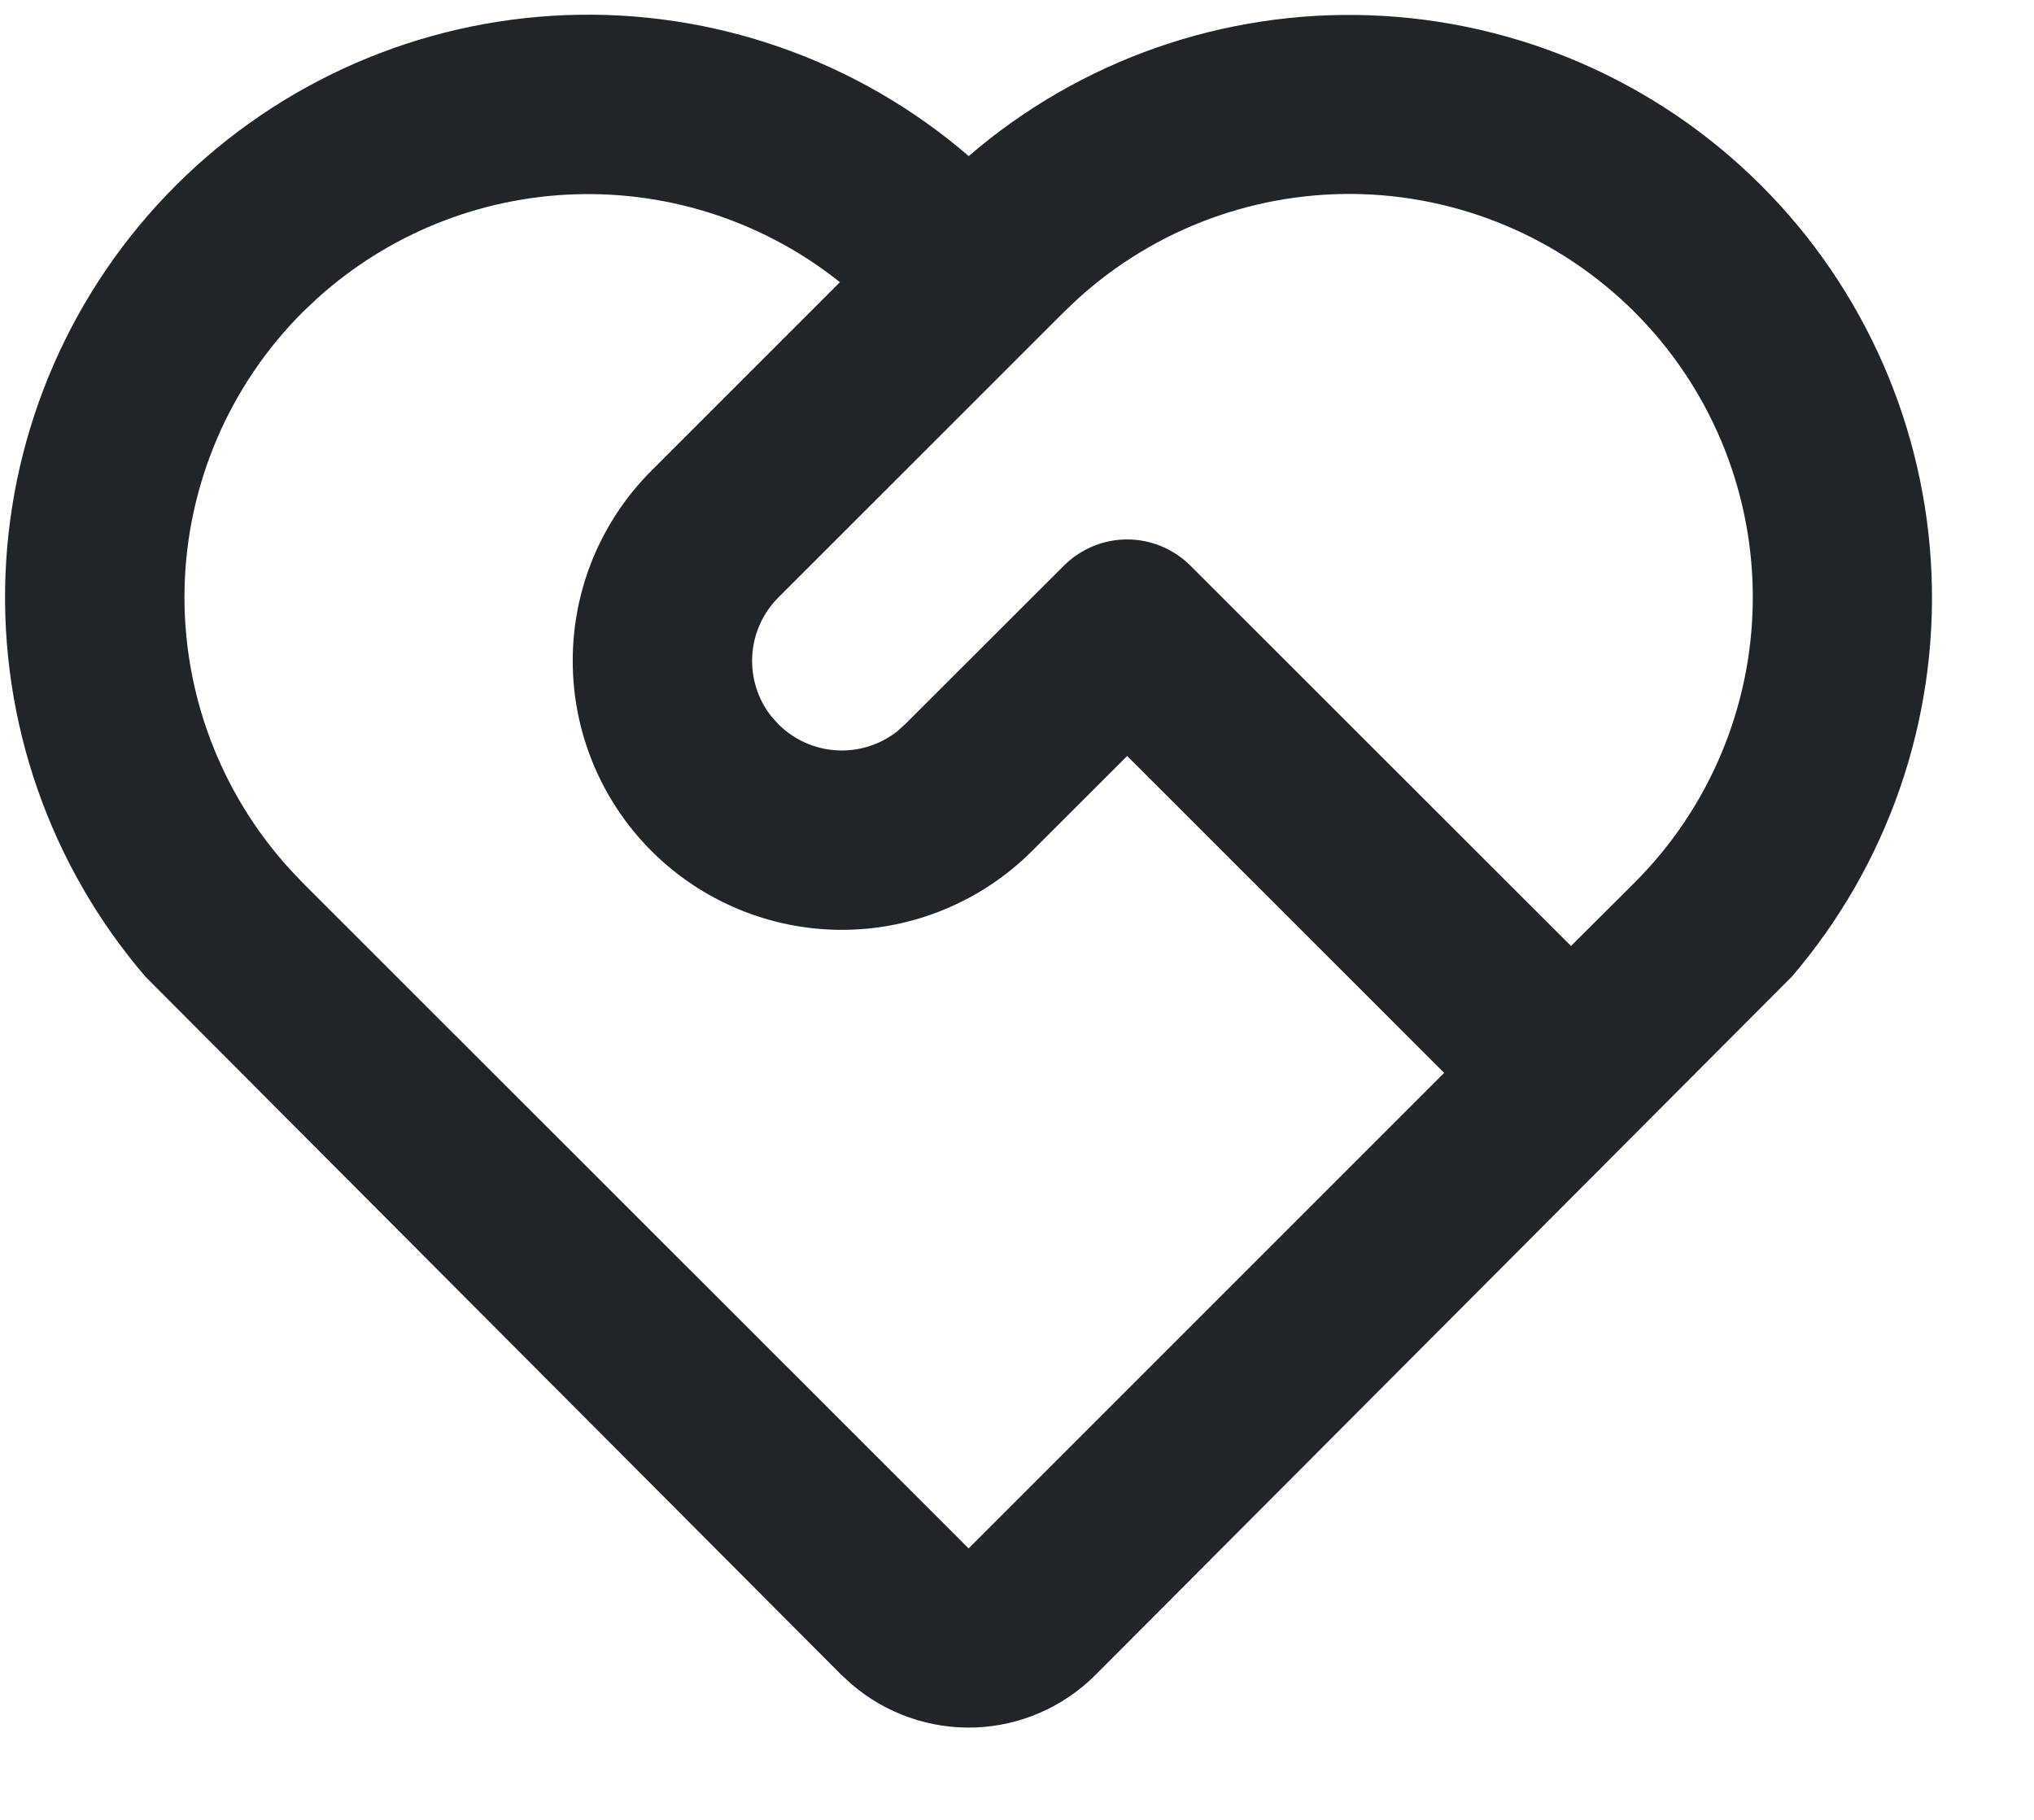 <svg width="19" height="17" viewBox="0 0 19 17" fill="none" xmlns="http://www.w3.org/2000/svg">
<path d="M1.643 1.732C2.615 0.761 3.918 0.192 5.292 0.141C6.665 0.09 8.007 0.561 9.049 1.458C10.089 0.562 11.429 0.093 12.801 0.143C14.173 0.193 15.475 0.759 16.447 1.728C17.419 2.697 17.989 3.998 18.043 5.369C18.097 6.74 17.631 8.081 16.738 9.123L10.232 15.647C9.933 15.946 9.533 16.121 9.11 16.137C8.688 16.152 8.275 16.008 7.954 15.732L7.862 15.648L1.358 9.123C0.465 8.082 -0.001 6.742 0.051 5.372C0.104 4.002 0.672 2.702 1.643 1.732ZM2.827 2.916C2.142 3.601 1.747 4.524 1.724 5.492C1.702 6.46 2.053 7.4 2.705 8.117L2.827 8.246L9.048 14.464L13.49 10.022L10.529 7.062L9.641 7.949C9.407 8.183 9.13 8.368 8.825 8.494C8.521 8.621 8.194 8.686 7.864 8.686C7.197 8.686 6.558 8.421 6.086 7.95C5.615 7.479 5.35 6.84 5.35 6.174C5.349 5.507 5.614 4.868 6.085 4.397L7.846 2.636C7.145 2.077 6.268 1.786 5.372 1.815C4.476 1.844 3.619 2.191 2.956 2.794L2.827 2.916ZM9.937 5.285C10.094 5.128 10.307 5.039 10.529 5.039C10.751 5.039 10.964 5.128 11.121 5.285L14.675 8.837L15.268 8.246C15.965 7.55 16.361 6.609 16.373 5.625C16.385 4.641 16.011 3.691 15.331 2.979C14.651 2.267 13.72 1.849 12.736 1.814C11.751 1.78 10.793 2.131 10.065 2.794L9.937 2.916L7.271 5.581C7.126 5.726 7.039 5.919 7.027 6.124C7.015 6.329 7.078 6.531 7.205 6.692L7.271 6.765C7.416 6.91 7.609 6.997 7.814 7.009C8.019 7.021 8.221 6.958 8.382 6.831L8.455 6.765L9.937 5.285Z" fill="#212529"/>
</svg>
